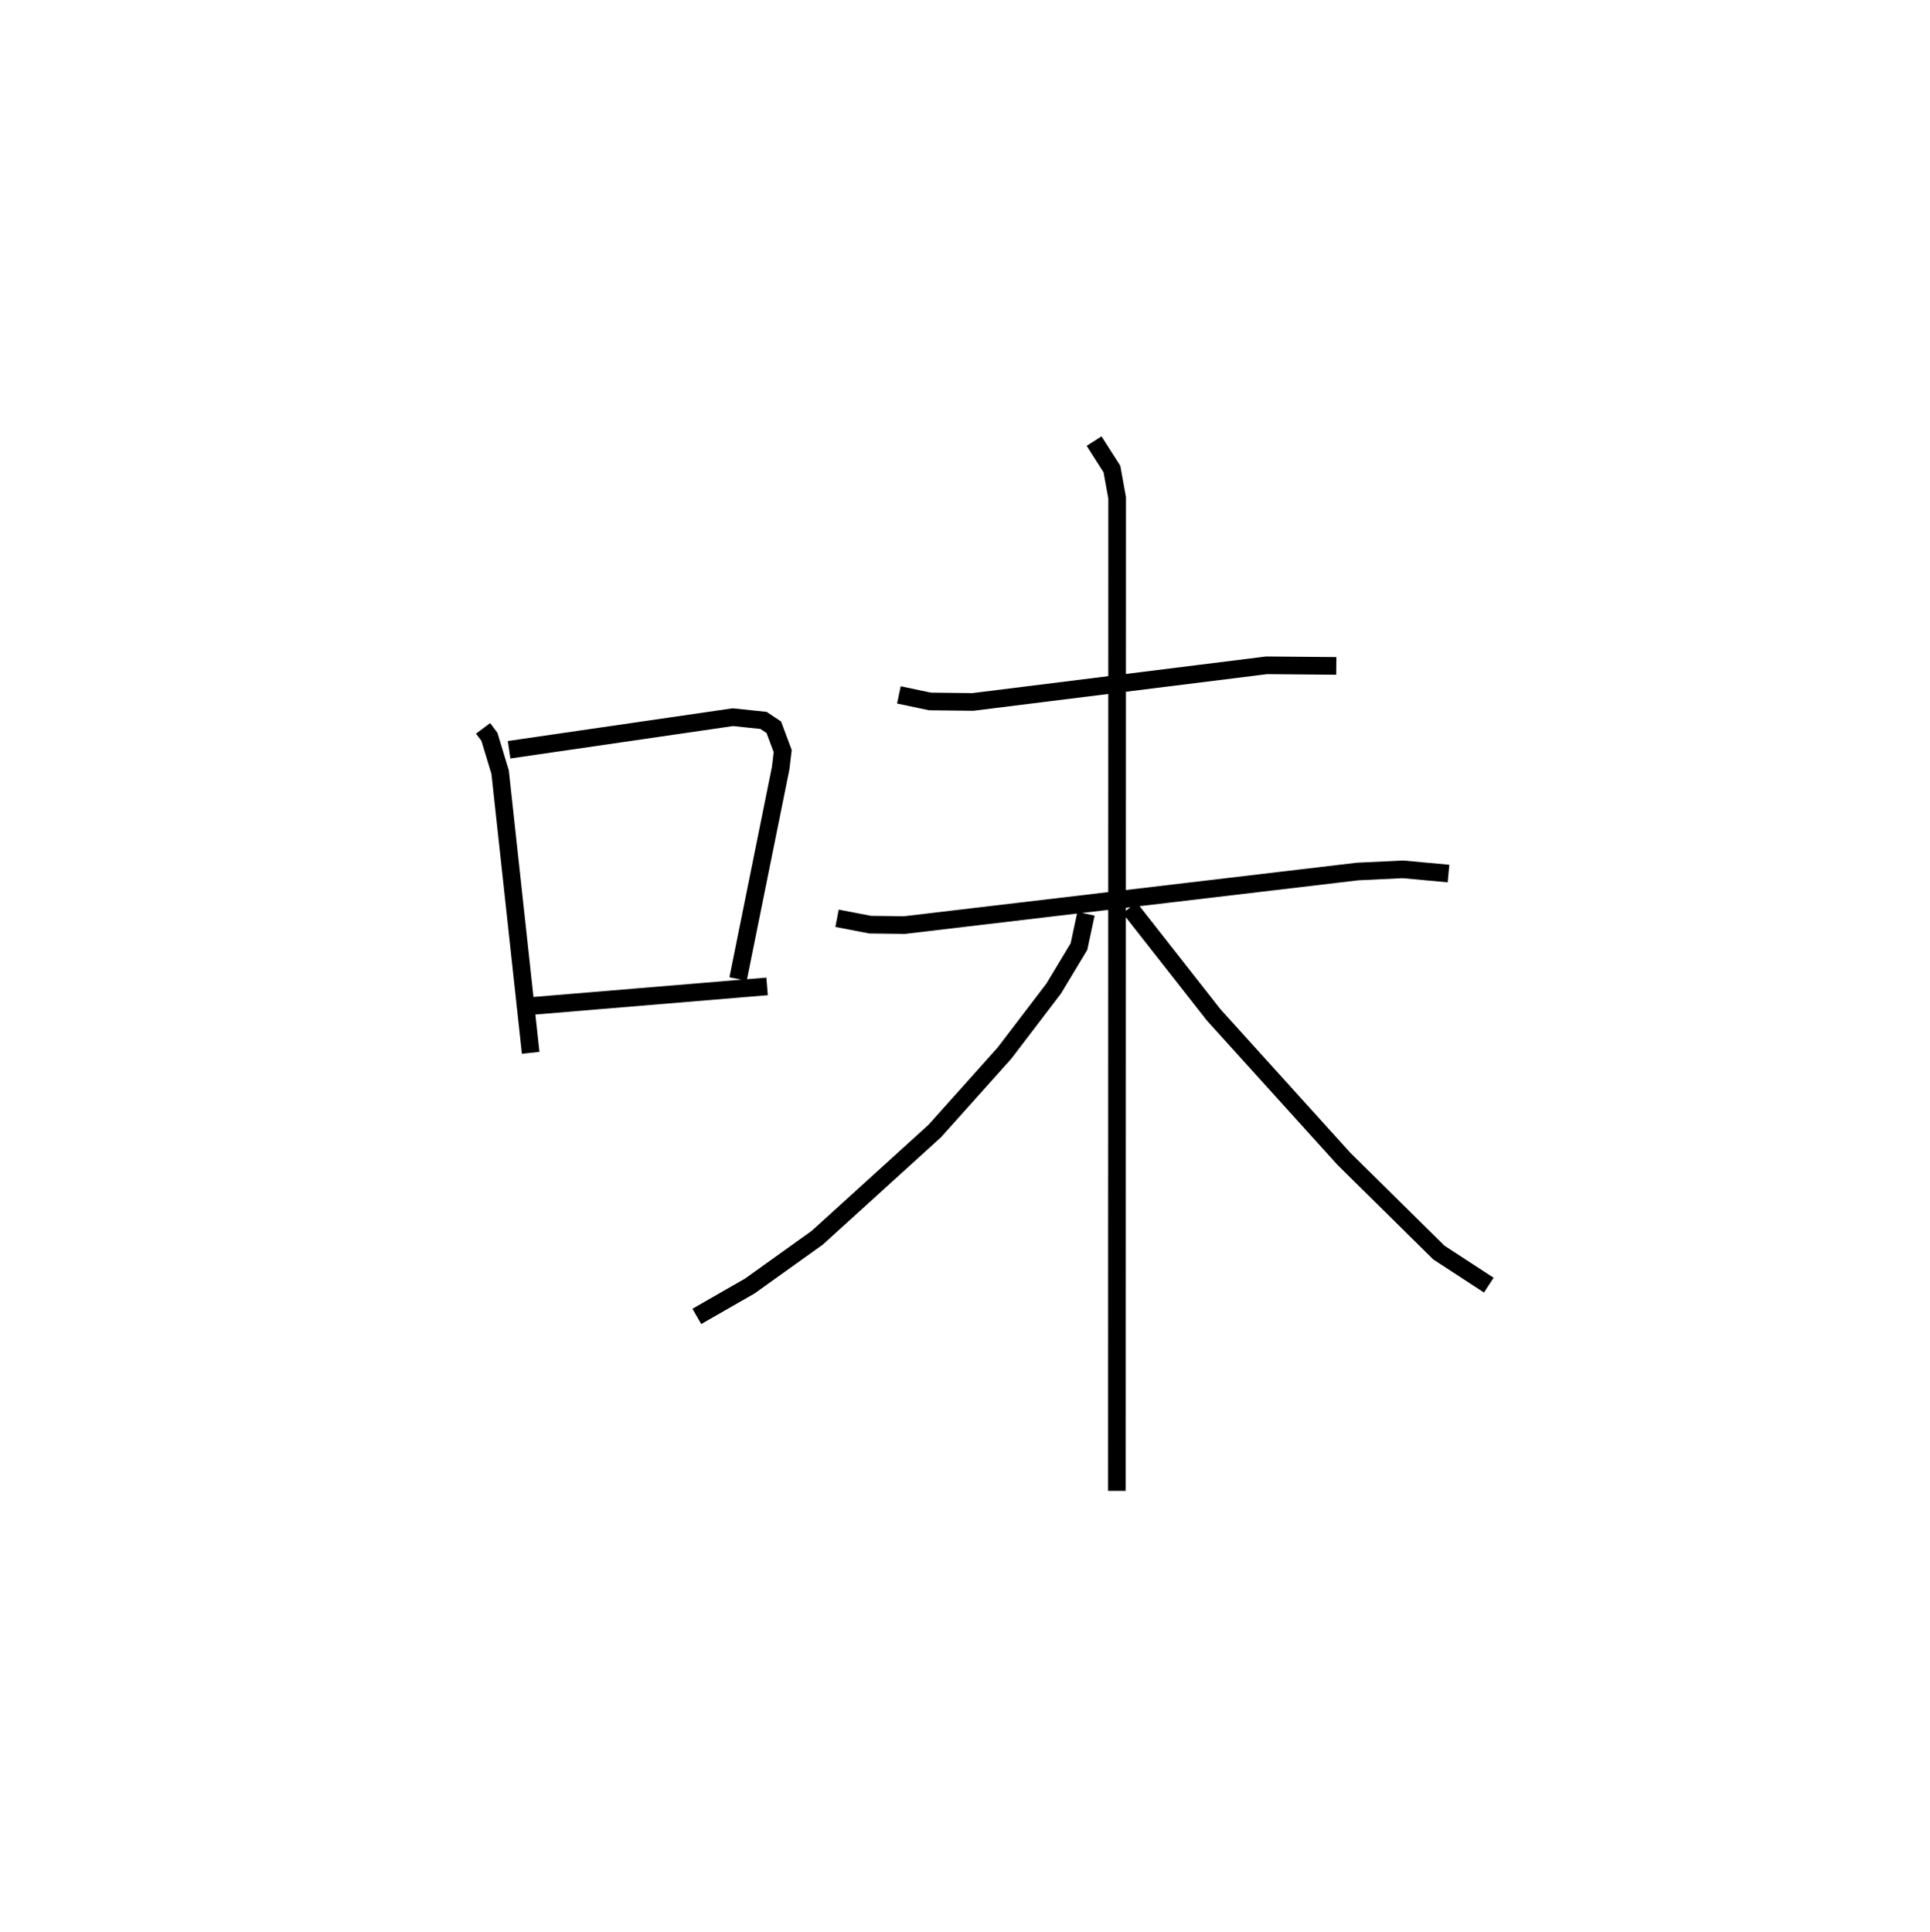<?xml version="1.0" encoding="utf-8" ?>
<svg baseProfile="full" height="109.493" version="1.1" width="109.361" xmlns="http://www.w3.org/2000/svg" xmlns:ev="http://www.w3.org/2001/xml-events" xmlns:xlink="http://www.w3.org/1999/xlink"><defs /><rect fill="white" height="109.493" width="109.361" x="0" y="0" /><path d="M25,25 m0.0,0.0 m2.374,16.278 l0.359,0.48 0.607,2.001 l1.731,15.908 m-1.223,-17.176 l12.676,-1.846 1.738,0.182 l0.583,0.387 0.505,1.354 l-0.115,0.964 -2.414,11.952 m-11.937,1.548 l13.582,-1.129 m7.468,-16.521 l1.765,0.372 2.427,0.027 l16.645,-2.076 3.948,0.034 m-28.289,14.303 l1.876,0.361 1.939,0.025 l25.675,-3.036 2.579,-0.123 l2.579,0.237 m-20.081,-24.507 l1.01,1.583 0.295,1.628 l-0.014,56.281 m-1.751,-32.704 l-0.398,1.86 -1.43,2.375 l-2.789,3.66 -3.95,4.415 l-6.66,6.048 -3.823,2.738 l-3.002,1.721 m24.528,-23.155 l4.766,6.075 7.373,8.153 l5.38,5.311 2.829,1.845 " fill="none" stroke="black" stroke-width="1" /></svg>